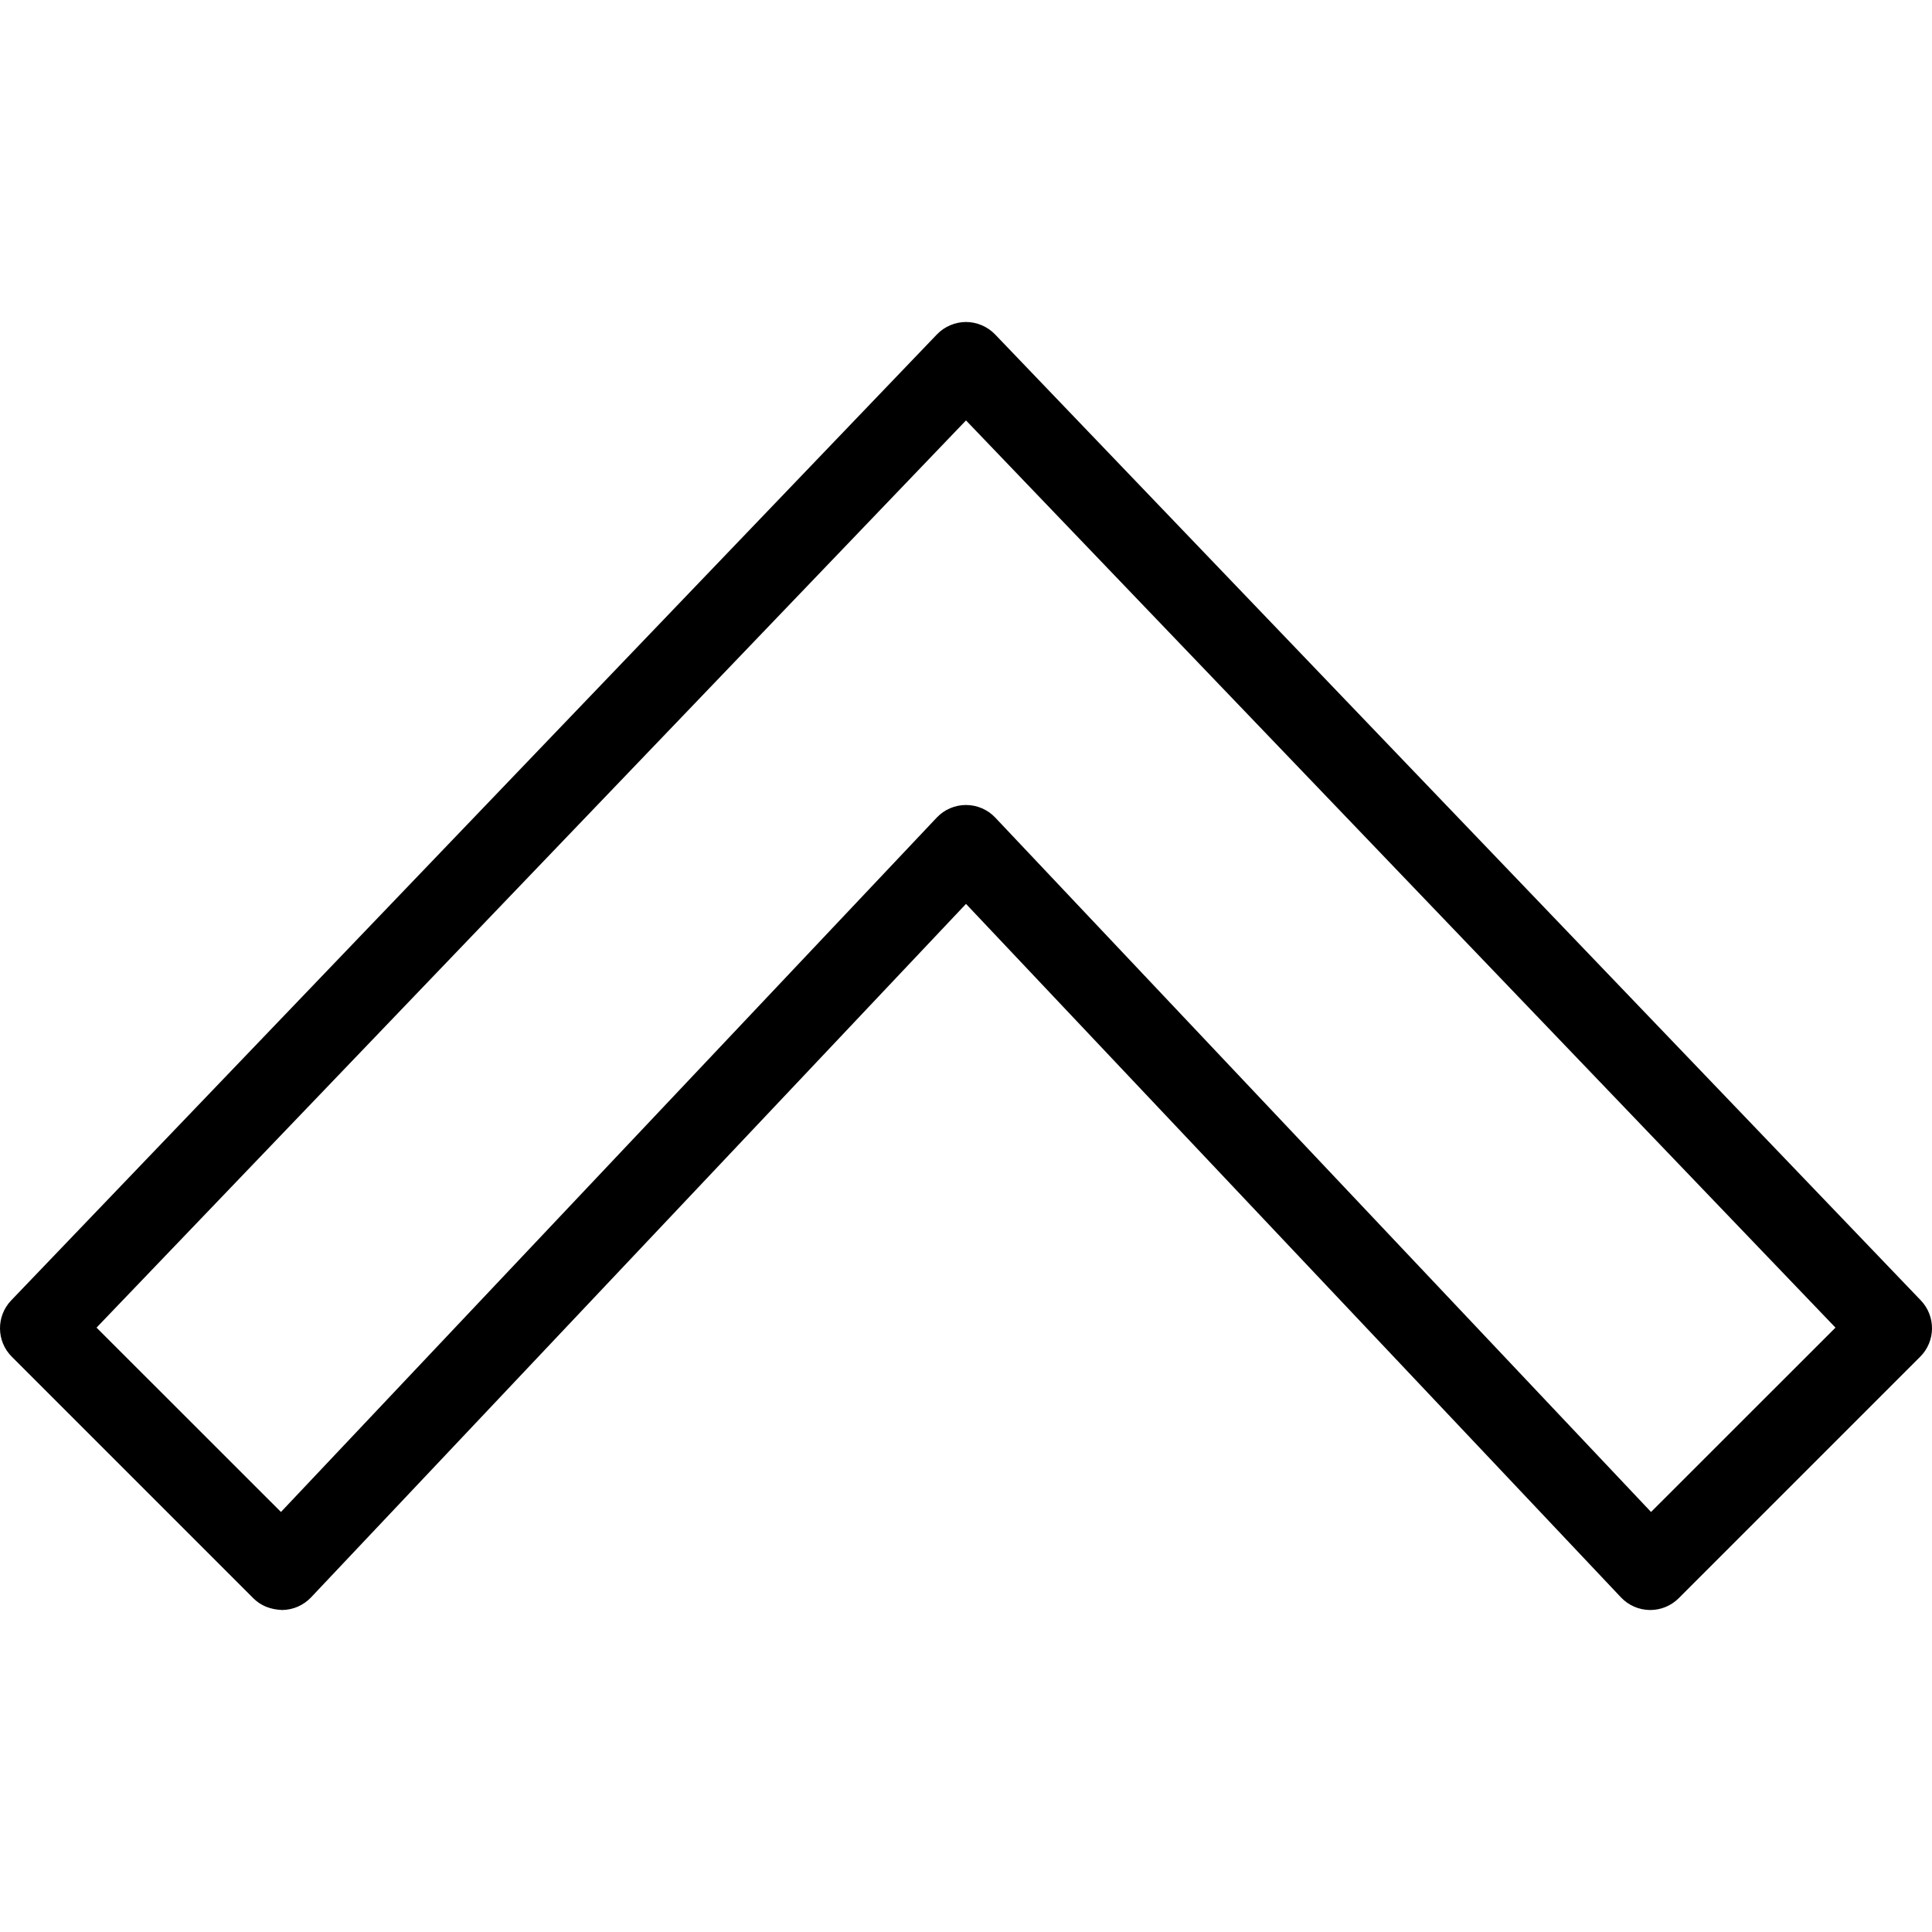 <?xml version="1.0" encoding="iso-8859-1"?>
<!-- Generator: Adobe Illustrator 19.0.0, SVG Export Plug-In . SVG Version: 6.00 Build 0)  -->
<svg xmlns="http://www.w3.org/2000/svg" xmlns:xlink="http://www.w3.org/1999/xlink" version="1.1" id="Layer_1" x="0px" y="0px" viewBox="0 0 511.996 511.996" style="enable-background:new 0 0 511.996 511.996;" xml:space="preserve">
<g>
	<g>
		<path d="M509.04,344.623l-245.333-256c-2.025-2.108-4.876-3.296-7.725-3.292c-2.838,0.004-5.675,1.192-7.692,3.292l-245.333,256    c-4,4.188-3.938,10.813,0.167,14.917l64,64c2.021,2.021,4.563,3,7.688,3.125c2.896-0.042,5.625-1.25,7.604-3.333L255.998,239.54    l173.583,183.792c1.979,2.083,4.708,3.292,7.604,3.333c0.042,0,0.104,0,0.146,0c2.833,0,5.542-1.125,7.542-3.125l64-64    C512.977,355.436,513.04,348.811,509.04,344.623z M437.54,400.686L263.748,216.665c-2-2.125-4.813-3.333-7.75-3.333    c-2.938,0-5.75,1.208-7.75,3.333L74.456,400.686l-48.875-48.854l230.417-240.417l230.417,240.417L437.54,400.686z"/>
	</g>
</g>
<g>
</g>
<g>
</g>
<g>
</g>
<g>
</g>
<g>
</g>
<g>
</g>
<g>
</g>
<g>
</g>
<g>
</g>
<g>
</g>
<g>
</g>
<g>
</g>
<g>
</g>
<g>
</g>
<g>
</g>
</svg>
